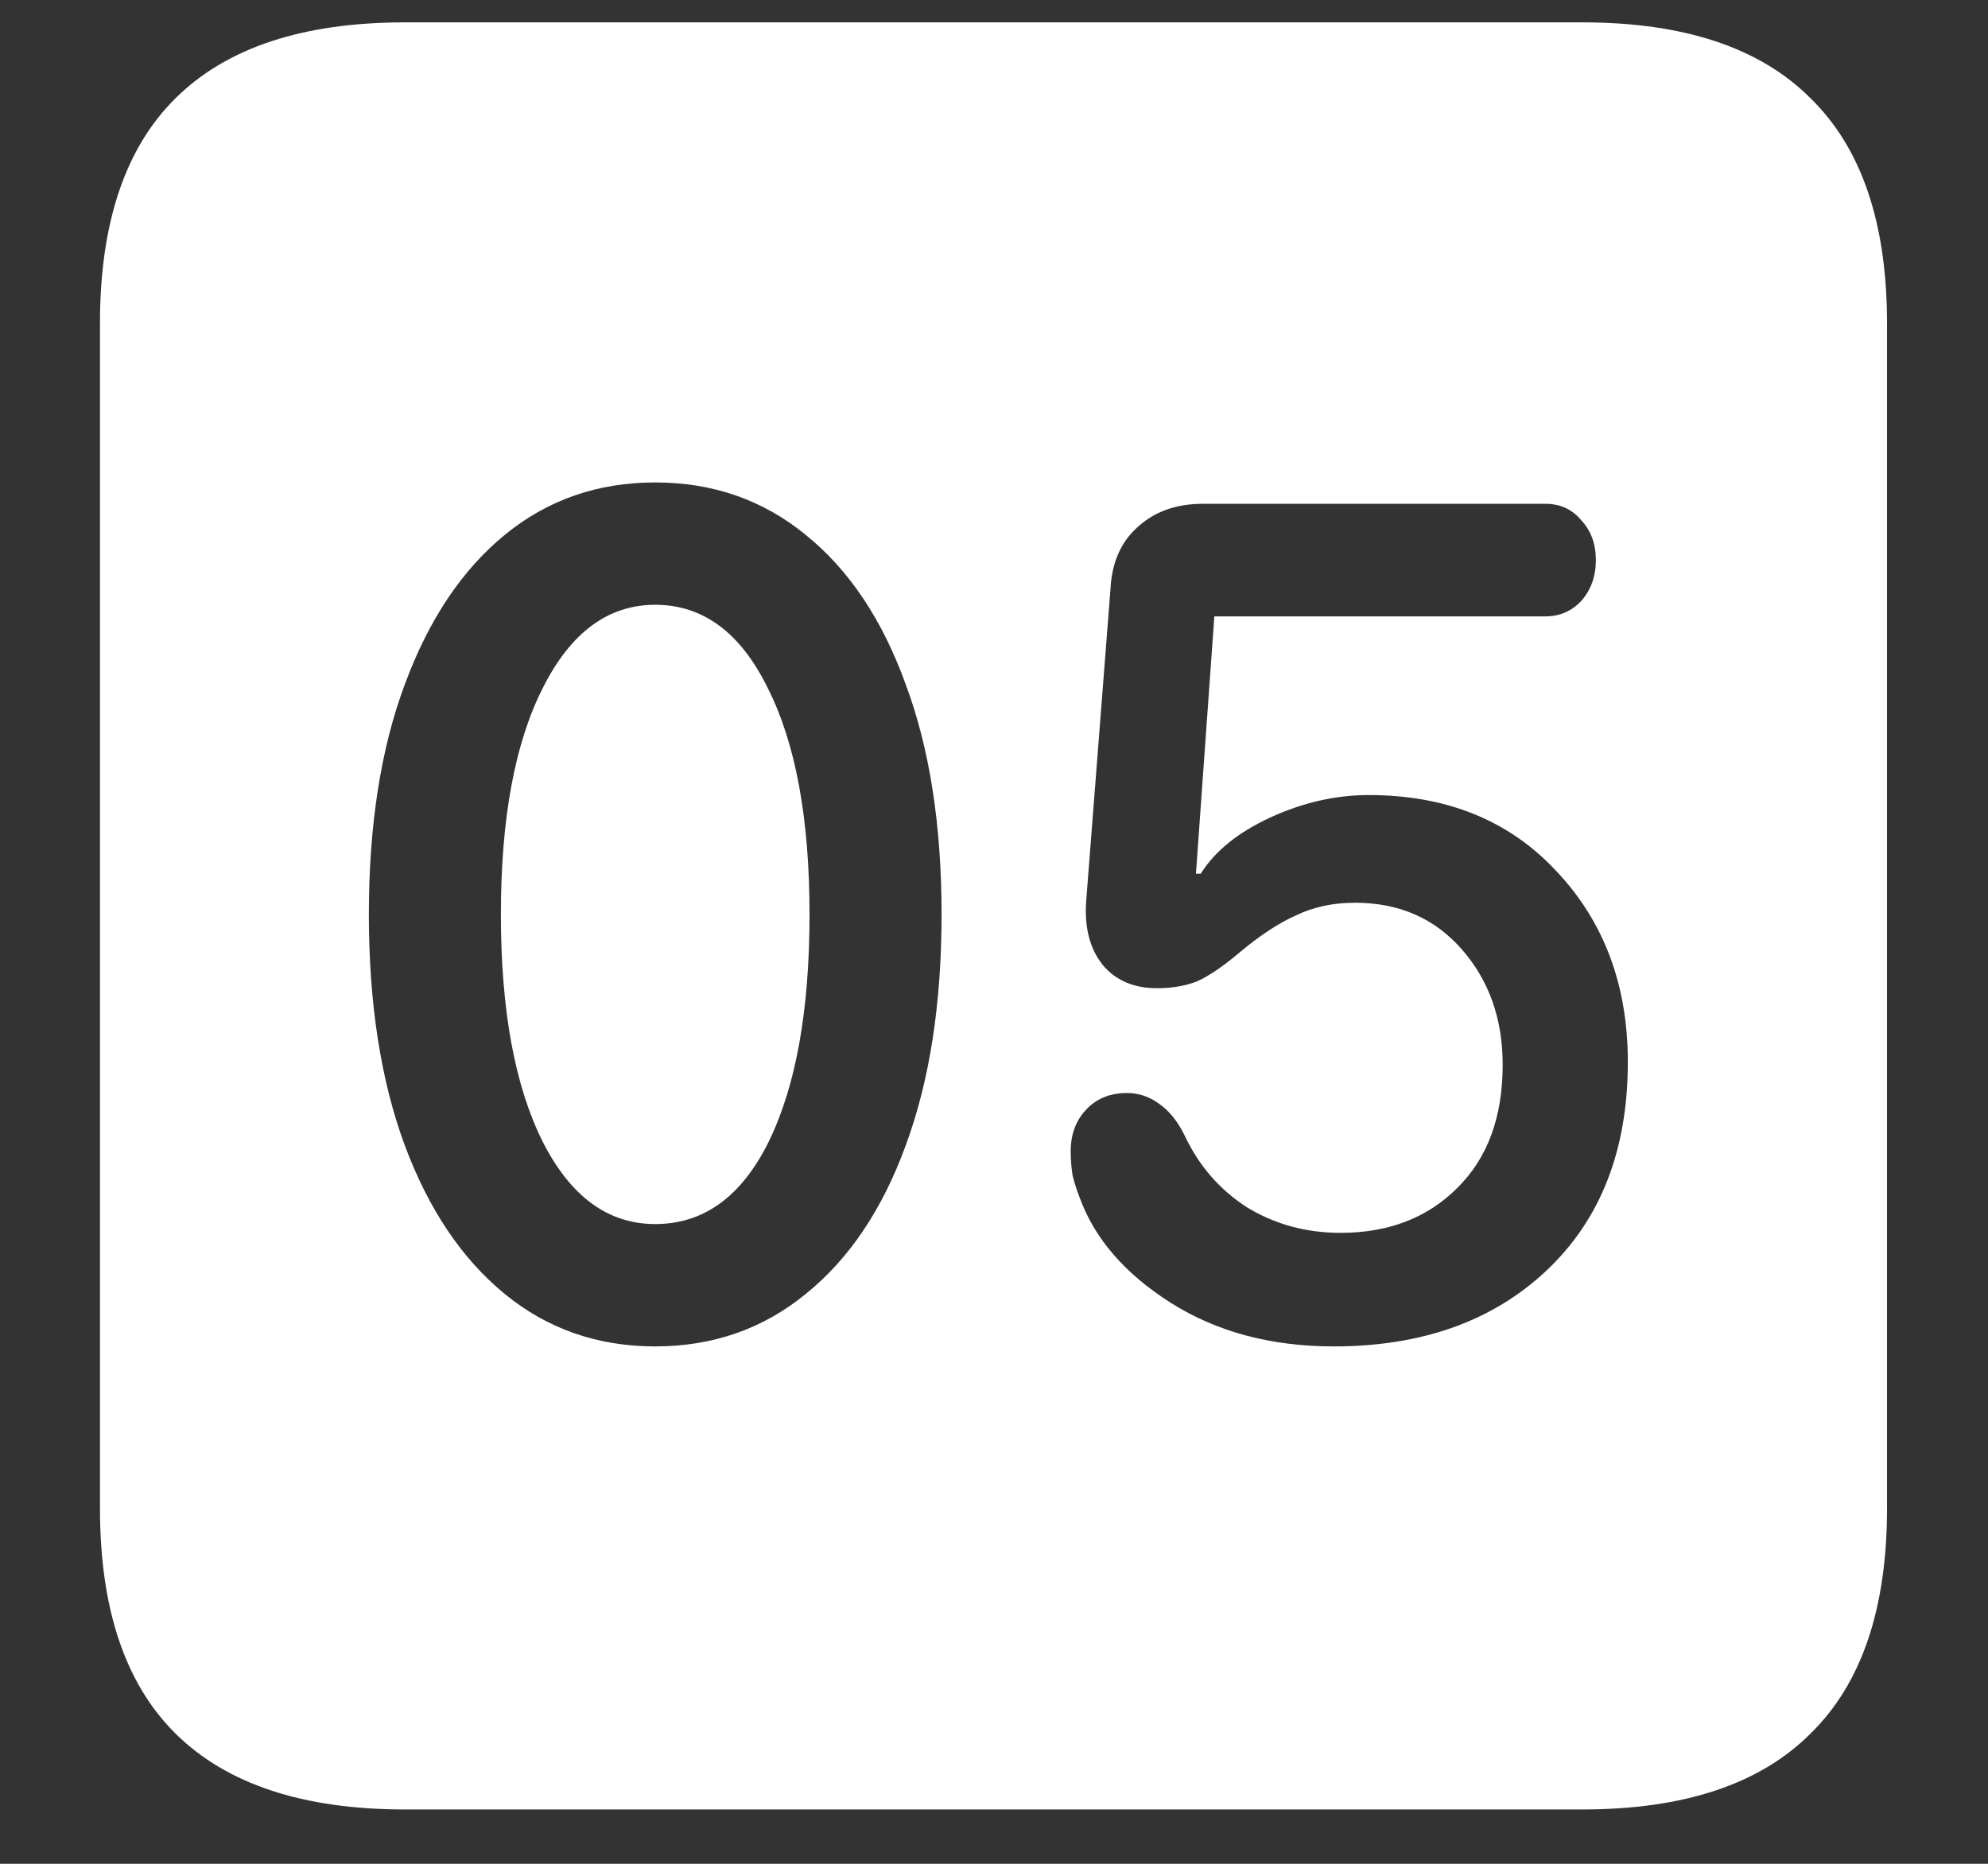 <?xml version="1.0" encoding="UTF-8"?>
<svg xmlns="http://www.w3.org/2000/svg" xmlns:xlink="http://www.w3.org/1999/xlink" width="24" height="22.5" viewBox="0 0 24 22.5" version="1.1">
<rect x="0" y="0" width="24" height="22.5" fill="#333333" stroke="none"/>
<g id="surface1">
<path style=" stroke:none;fill-rule:nonzero;fill:rgb(100%,100%,100%);fill-opacity:1;" d="M 4.887 21.844 L 19.102 21.844 C 20.328 21.844 21.246 21.539 21.855 20.93 C 22.473 20.328 22.781 19.422 22.781 18.211 L 22.781 3.902 C 22.781 2.691 22.473 1.785 21.855 1.184 C 21.246 0.574 20.328 0.27 19.102 0.27 L 4.887 0.27 C 3.66 0.27 2.738 0.574 2.121 1.184 C 1.512 1.785 1.207 2.691 1.207 3.902 L 1.207 18.211 C 1.207 19.422 1.512 20.328 2.121 20.93 C 2.738 21.539 3.66 21.844 4.887 21.844 Z M 7.91 16.254 C 7.215 16.254 6.609 16.043 6.094 15.621 C 5.578 15.199 5.176 14.602 4.887 13.828 C 4.598 13.047 4.453 12.117 4.453 11.039 C 4.453 9.961 4.598 9.035 4.887 8.262 C 5.176 7.48 5.578 6.879 6.094 6.457 C 6.609 6.035 7.215 5.824 7.91 5.824 C 8.605 5.824 9.211 6.035 9.727 6.457 C 10.25 6.879 10.652 7.48 10.934 8.262 C 11.223 9.035 11.367 9.961 11.367 11.039 C 11.367 12.117 11.223 13.047 10.934 13.828 C 10.652 14.602 10.25 15.199 9.727 15.621 C 9.211 16.043 8.605 16.254 7.91 16.254 Z M 7.91 14.777 C 8.496 14.777 8.953 14.445 9.281 13.781 C 9.609 13.109 9.773 12.195 9.773 11.039 C 9.773 9.883 9.605 8.973 9.27 8.309 C 8.941 7.637 8.488 7.301 7.91 7.301 C 7.34 7.301 6.887 7.637 6.551 8.309 C 6.215 8.973 6.047 9.883 6.047 11.039 C 6.047 12.195 6.215 13.109 6.551 13.781 C 6.887 14.445 7.34 14.777 7.91 14.777 Z M 16.102 16.254 C 15.344 16.254 14.688 16.078 14.133 15.727 C 13.578 15.375 13.211 14.949 13.031 14.449 C 13 14.371 12.973 14.285 12.949 14.191 C 12.934 14.098 12.926 14 12.926 13.898 C 12.926 13.695 12.988 13.527 13.113 13.395 C 13.238 13.262 13.402 13.195 13.605 13.195 C 13.746 13.195 13.875 13.238 13.992 13.324 C 14.117 13.41 14.223 13.543 14.309 13.723 C 14.48 14.082 14.73 14.367 15.059 14.578 C 15.395 14.781 15.77 14.883 16.184 14.883 C 16.762 14.883 17.23 14.703 17.59 14.344 C 17.957 13.984 18.141 13.488 18.141 12.855 C 18.141 12.301 17.977 11.836 17.648 11.461 C 17.32 11.086 16.891 10.898 16.359 10.898 C 16.094 10.898 15.855 10.949 15.645 11.051 C 15.434 11.145 15.203 11.297 14.953 11.508 C 14.758 11.672 14.59 11.785 14.449 11.848 C 14.309 11.902 14.148 11.93 13.969 11.93 C 13.688 11.93 13.469 11.836 13.312 11.648 C 13.156 11.453 13.09 11.195 13.113 10.875 L 13.406 7.113 C 13.422 6.793 13.531 6.543 13.734 6.363 C 13.938 6.176 14.199 6.082 14.52 6.082 L 18.656 6.082 C 18.836 6.082 18.98 6.148 19.09 6.281 C 19.207 6.406 19.266 6.566 19.266 6.762 C 19.266 6.957 19.207 7.121 19.09 7.254 C 18.973 7.379 18.828 7.441 18.656 7.441 L 14.66 7.441 L 14.438 10.547 L 14.496 10.547 C 14.668 10.273 14.949 10.047 15.34 9.867 C 15.73 9.688 16.125 9.598 16.523 9.598 C 17.461 9.598 18.215 9.902 18.785 10.512 C 19.363 11.121 19.652 11.891 19.652 12.82 C 19.652 13.883 19.324 14.723 18.668 15.34 C 18.02 15.949 17.164 16.254 16.102 16.254 Z M 16.102 16.254 "/>
</g>
</svg>
